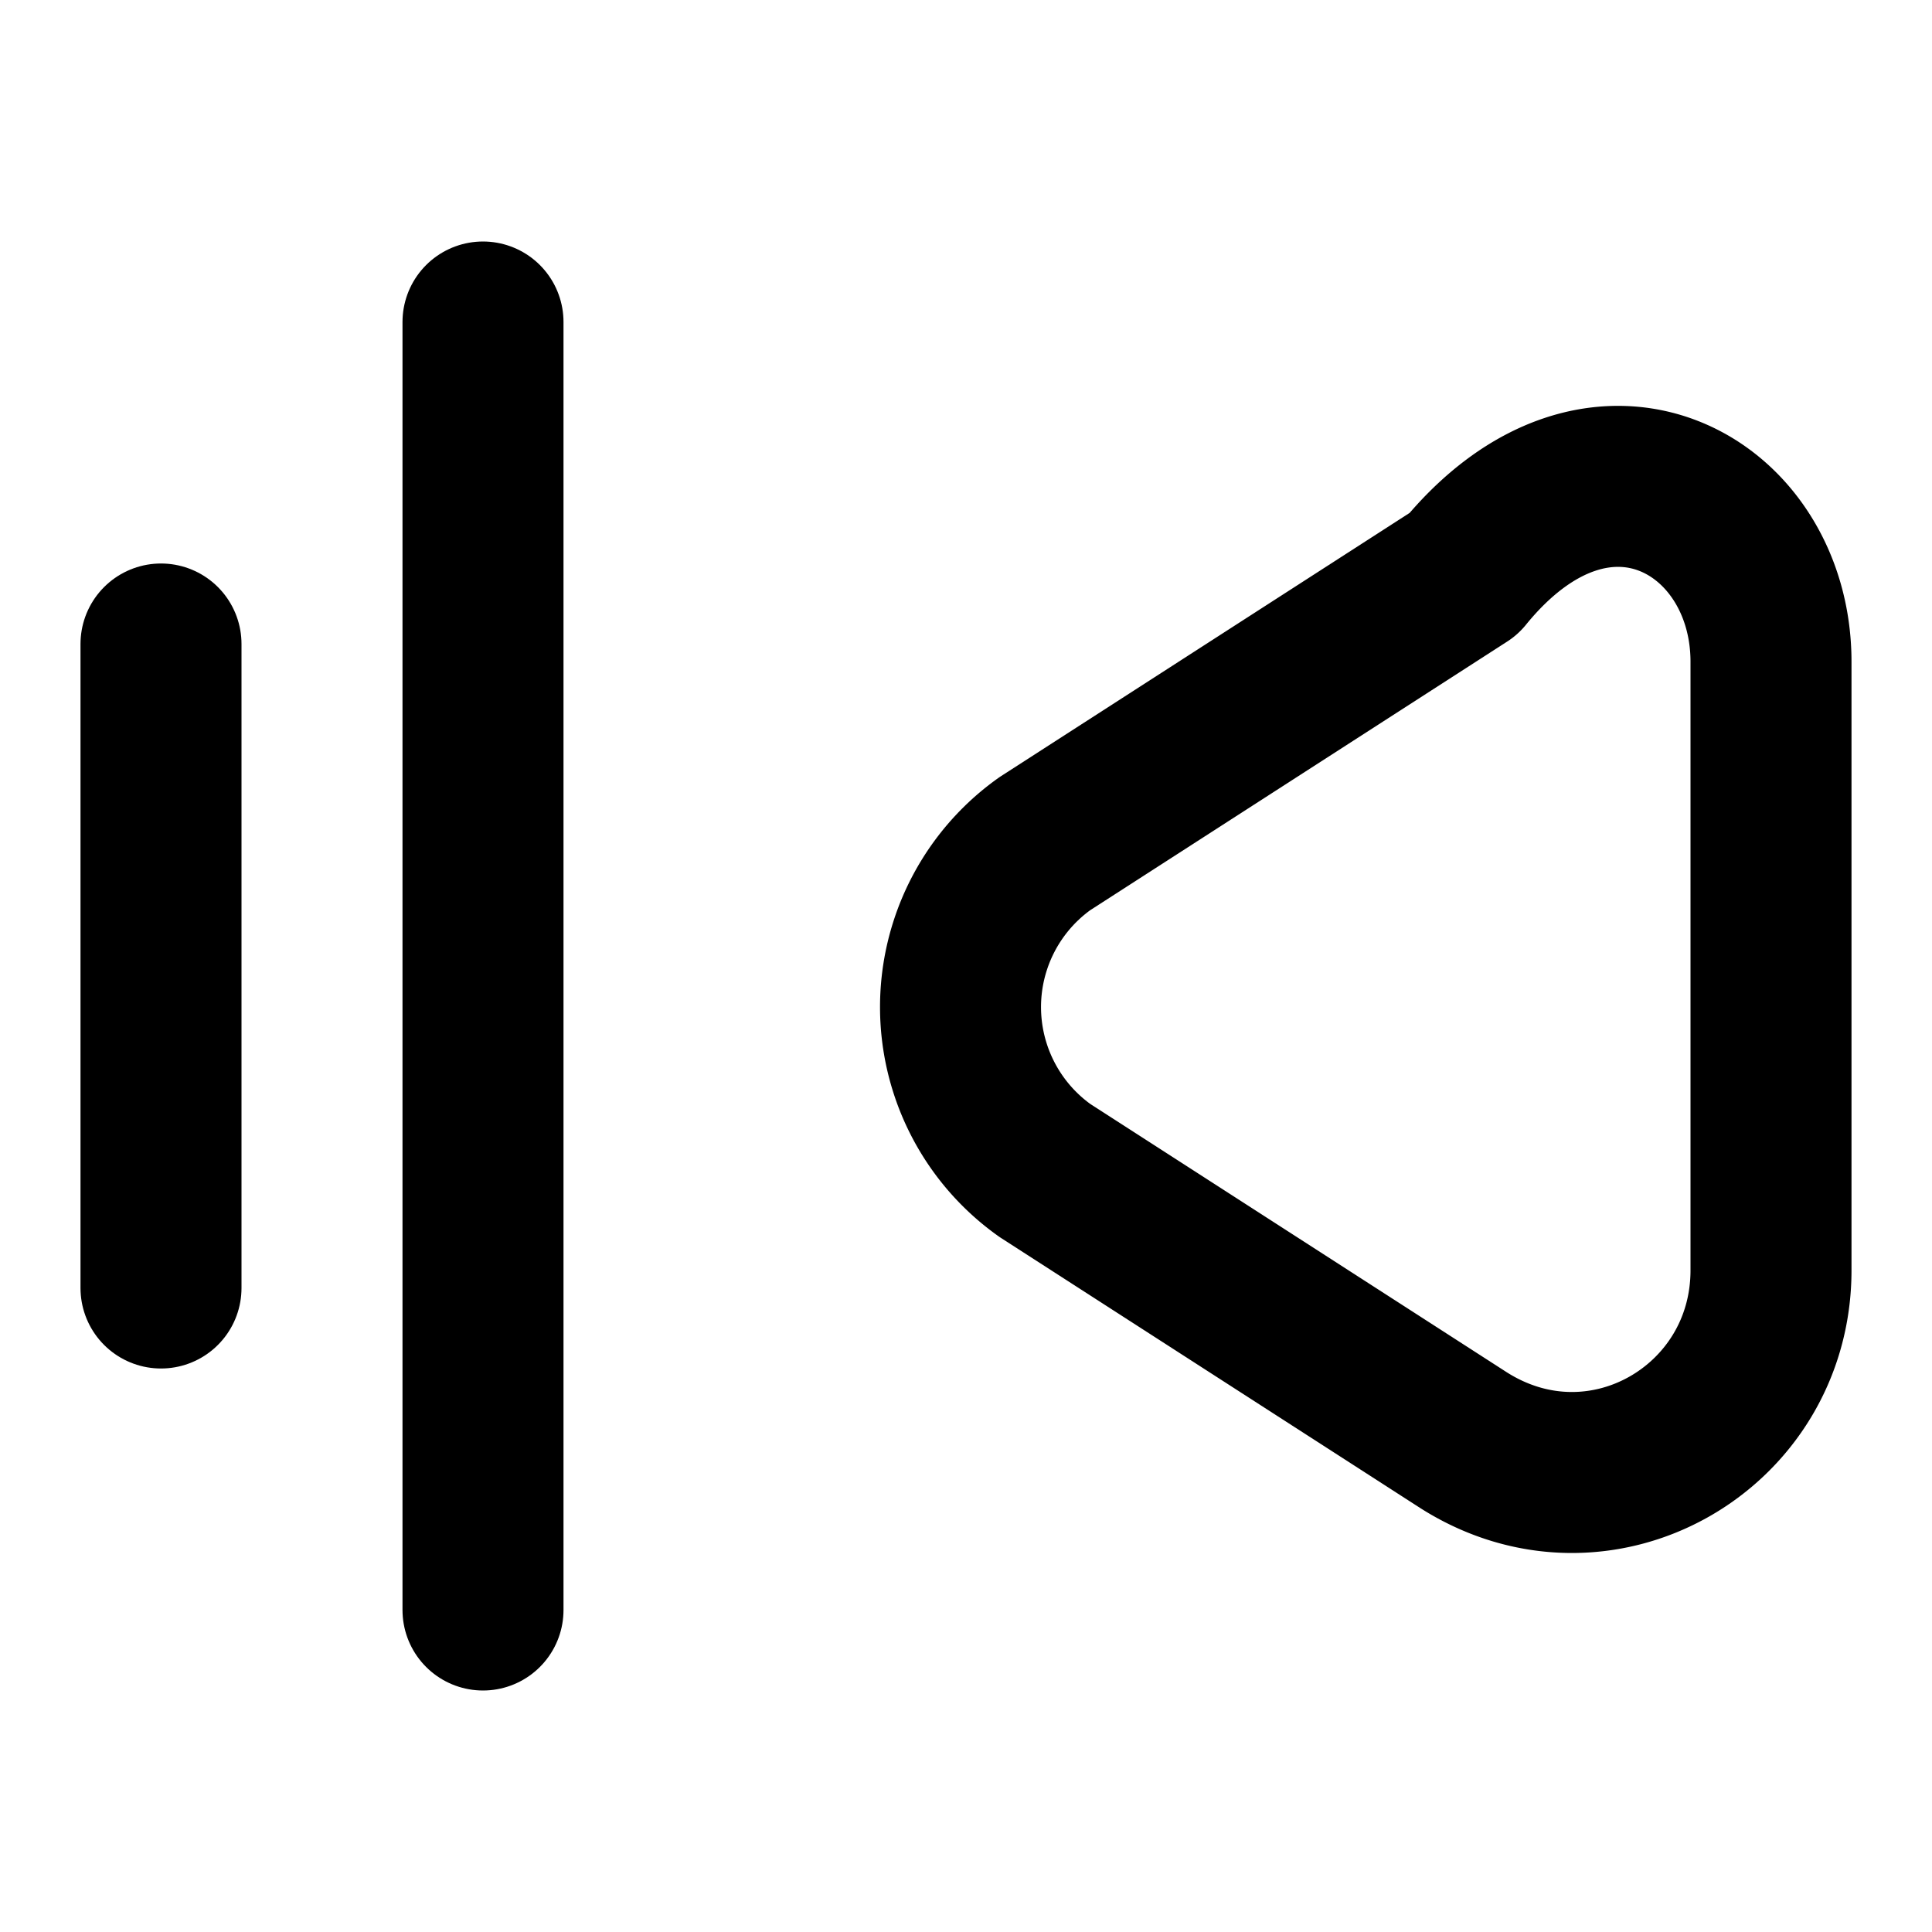 <svg class="logo" viewBox="0 0 24 24" fill="none" stroke="currentColor" stroke-width="2" stroke-linecap="round" stroke-linejoin="round" xmlns="http://www.w3.org/2000/svg">
  <path d="M22 8.22v7.56c0 1.96-2.12 3.19-3.82 2.11l-5.2-3.35a2.49 2.49 0 0 1 0-4.06l5.2-3.35C19.88 5.04 22 6.27 22 8.22z"/>
  <path d="M2 8v8"/>
  <path d="M6 4v16"/>
</svg>

